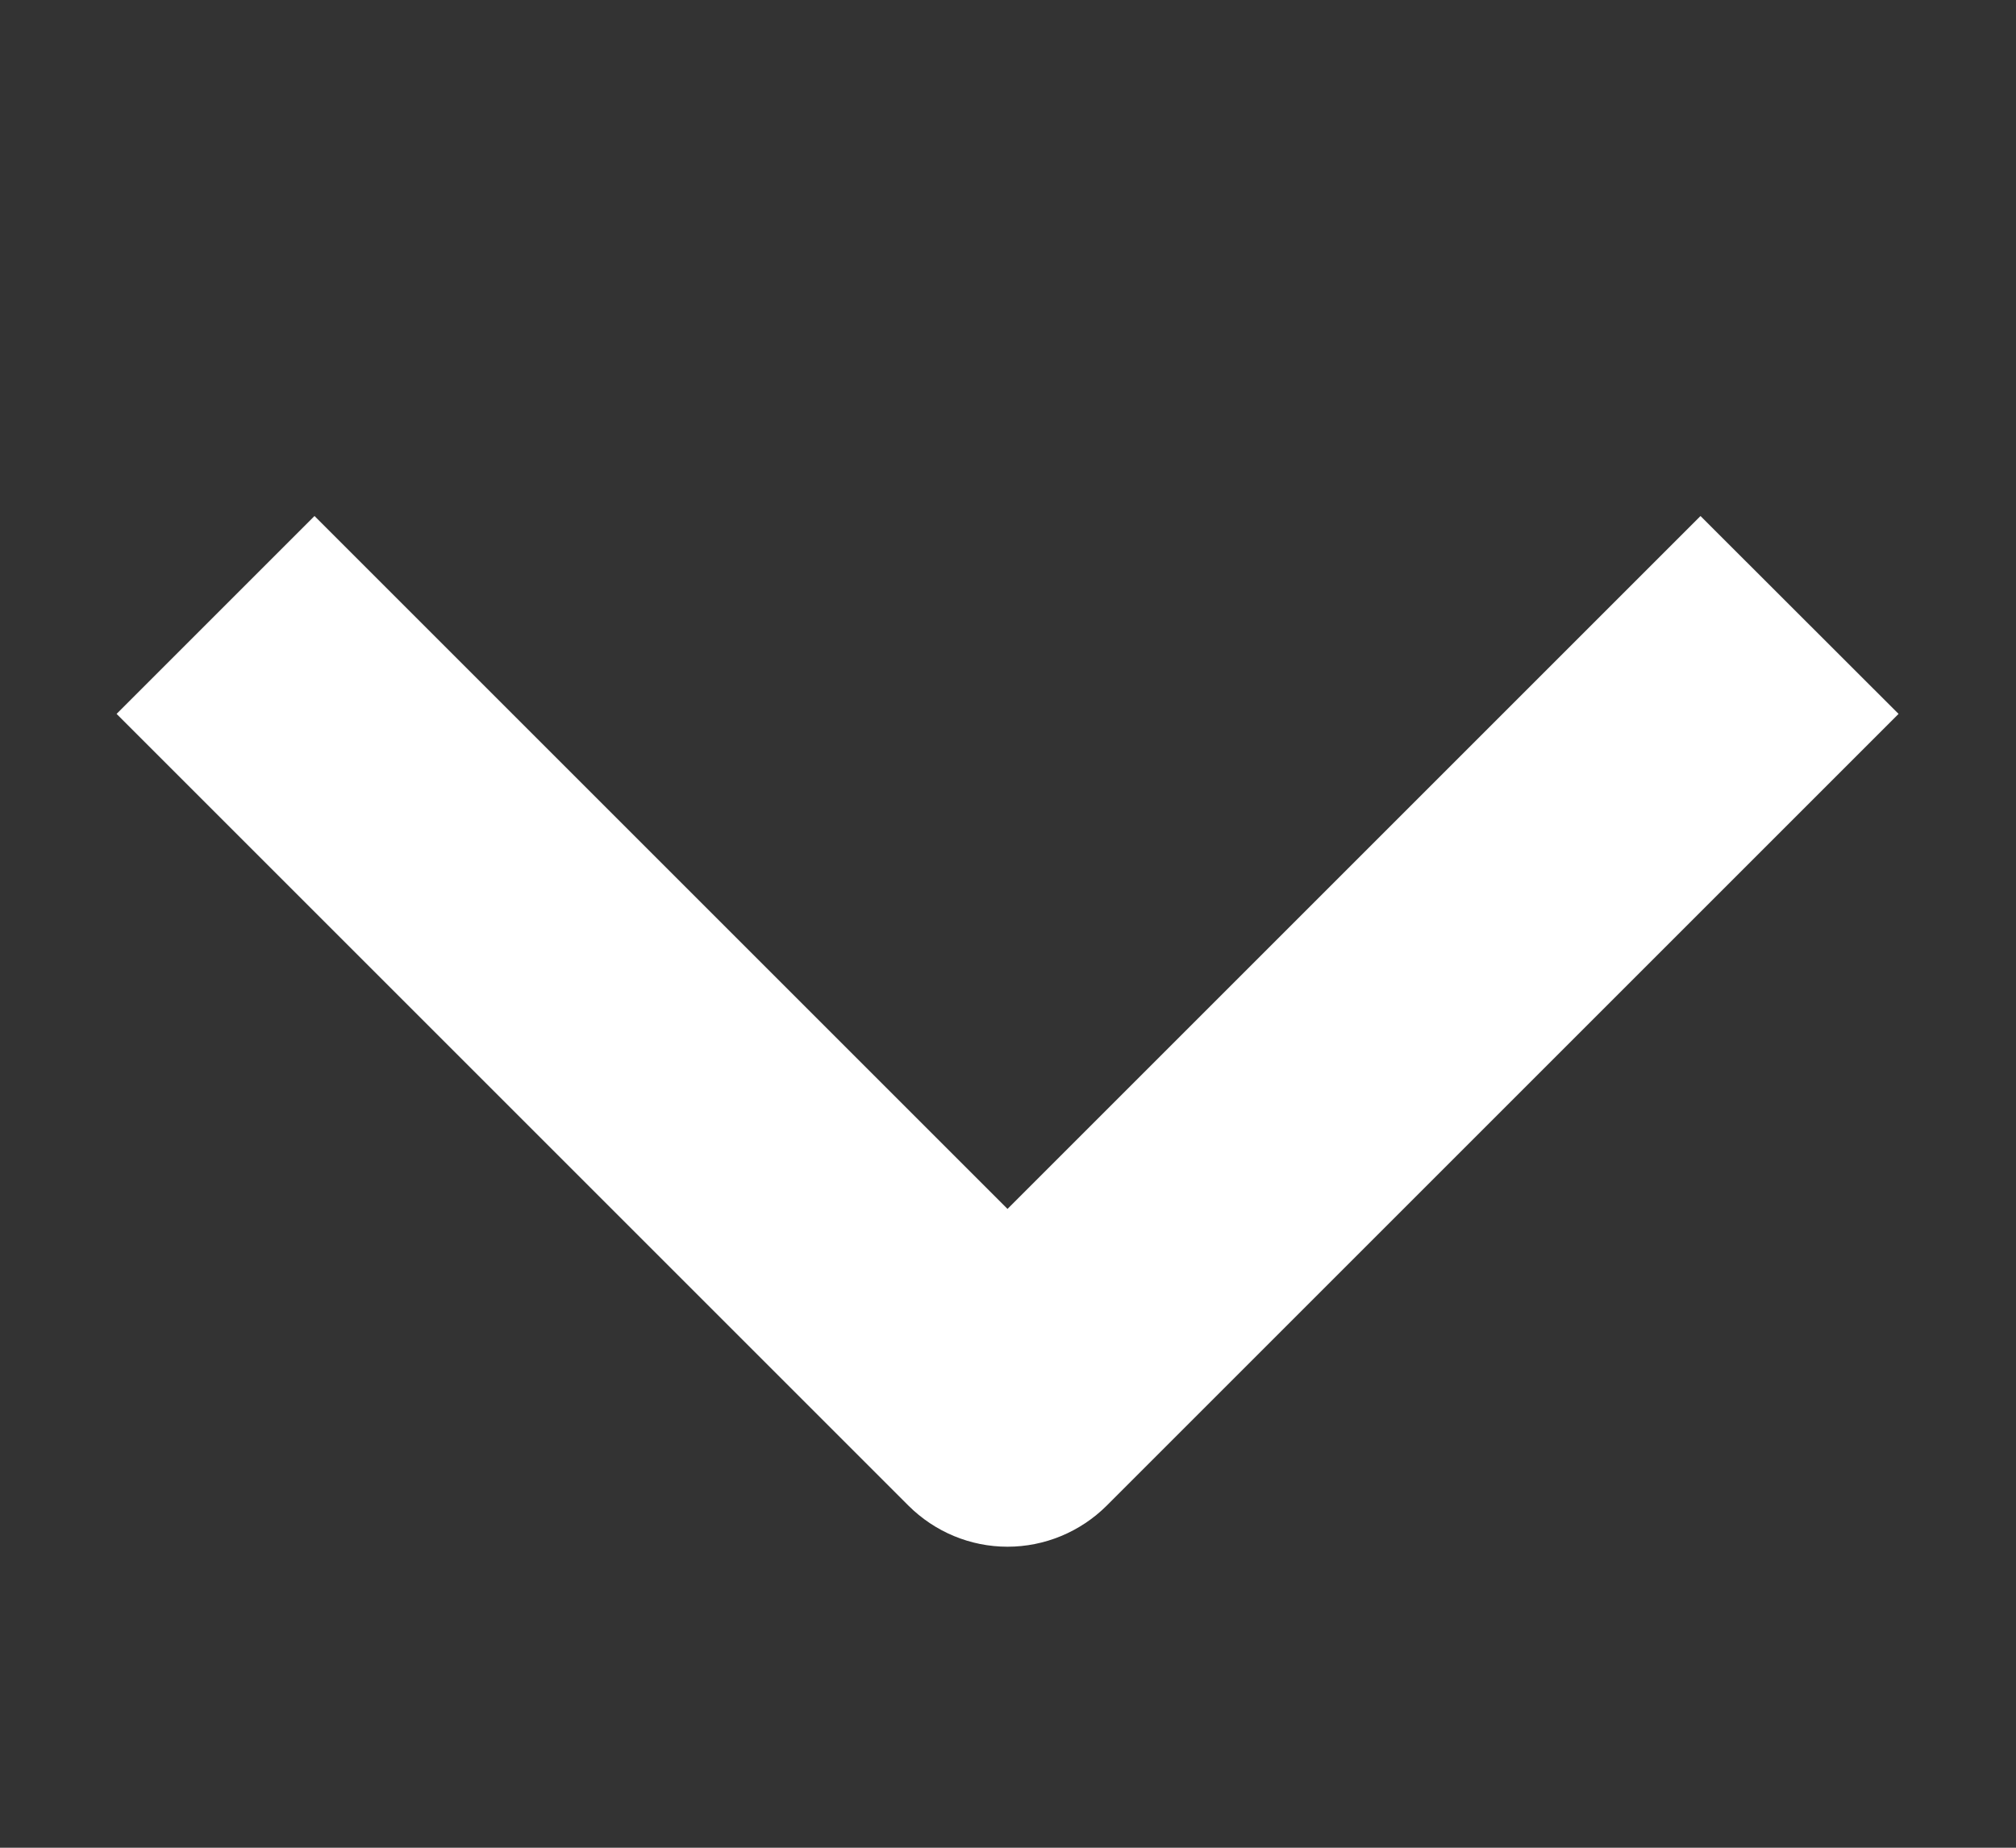 <svg width="12" height="11" viewBox="0 0 12 11" fill="none" xmlns="http://www.w3.org/2000/svg">
<rect x="0" y="0" width="12" height="11" fill="#333333" stroke="none"/>
<g clip-path="url(#clip0_4532_24318)">
<path fill-rule="evenodd" clip-rule="evenodd" d="M5.408 8.964L0.694 4.25L1.872 3.072L5.997 7.197L10.122 3.072L11.301 4.25L6.587 8.964C6.43 9.12 6.218 9.208 5.997 9.208C5.776 9.208 5.565 9.12 5.408 8.964Z" fill="white"/>
</g>
<defs>
<clipPath id="clip0_4532_24318">
<rect width="10" height="12" fill="white" transform="matrix(0 1 -1 0 12 0.5)"/>
</clipPath>
</defs>
</svg>
